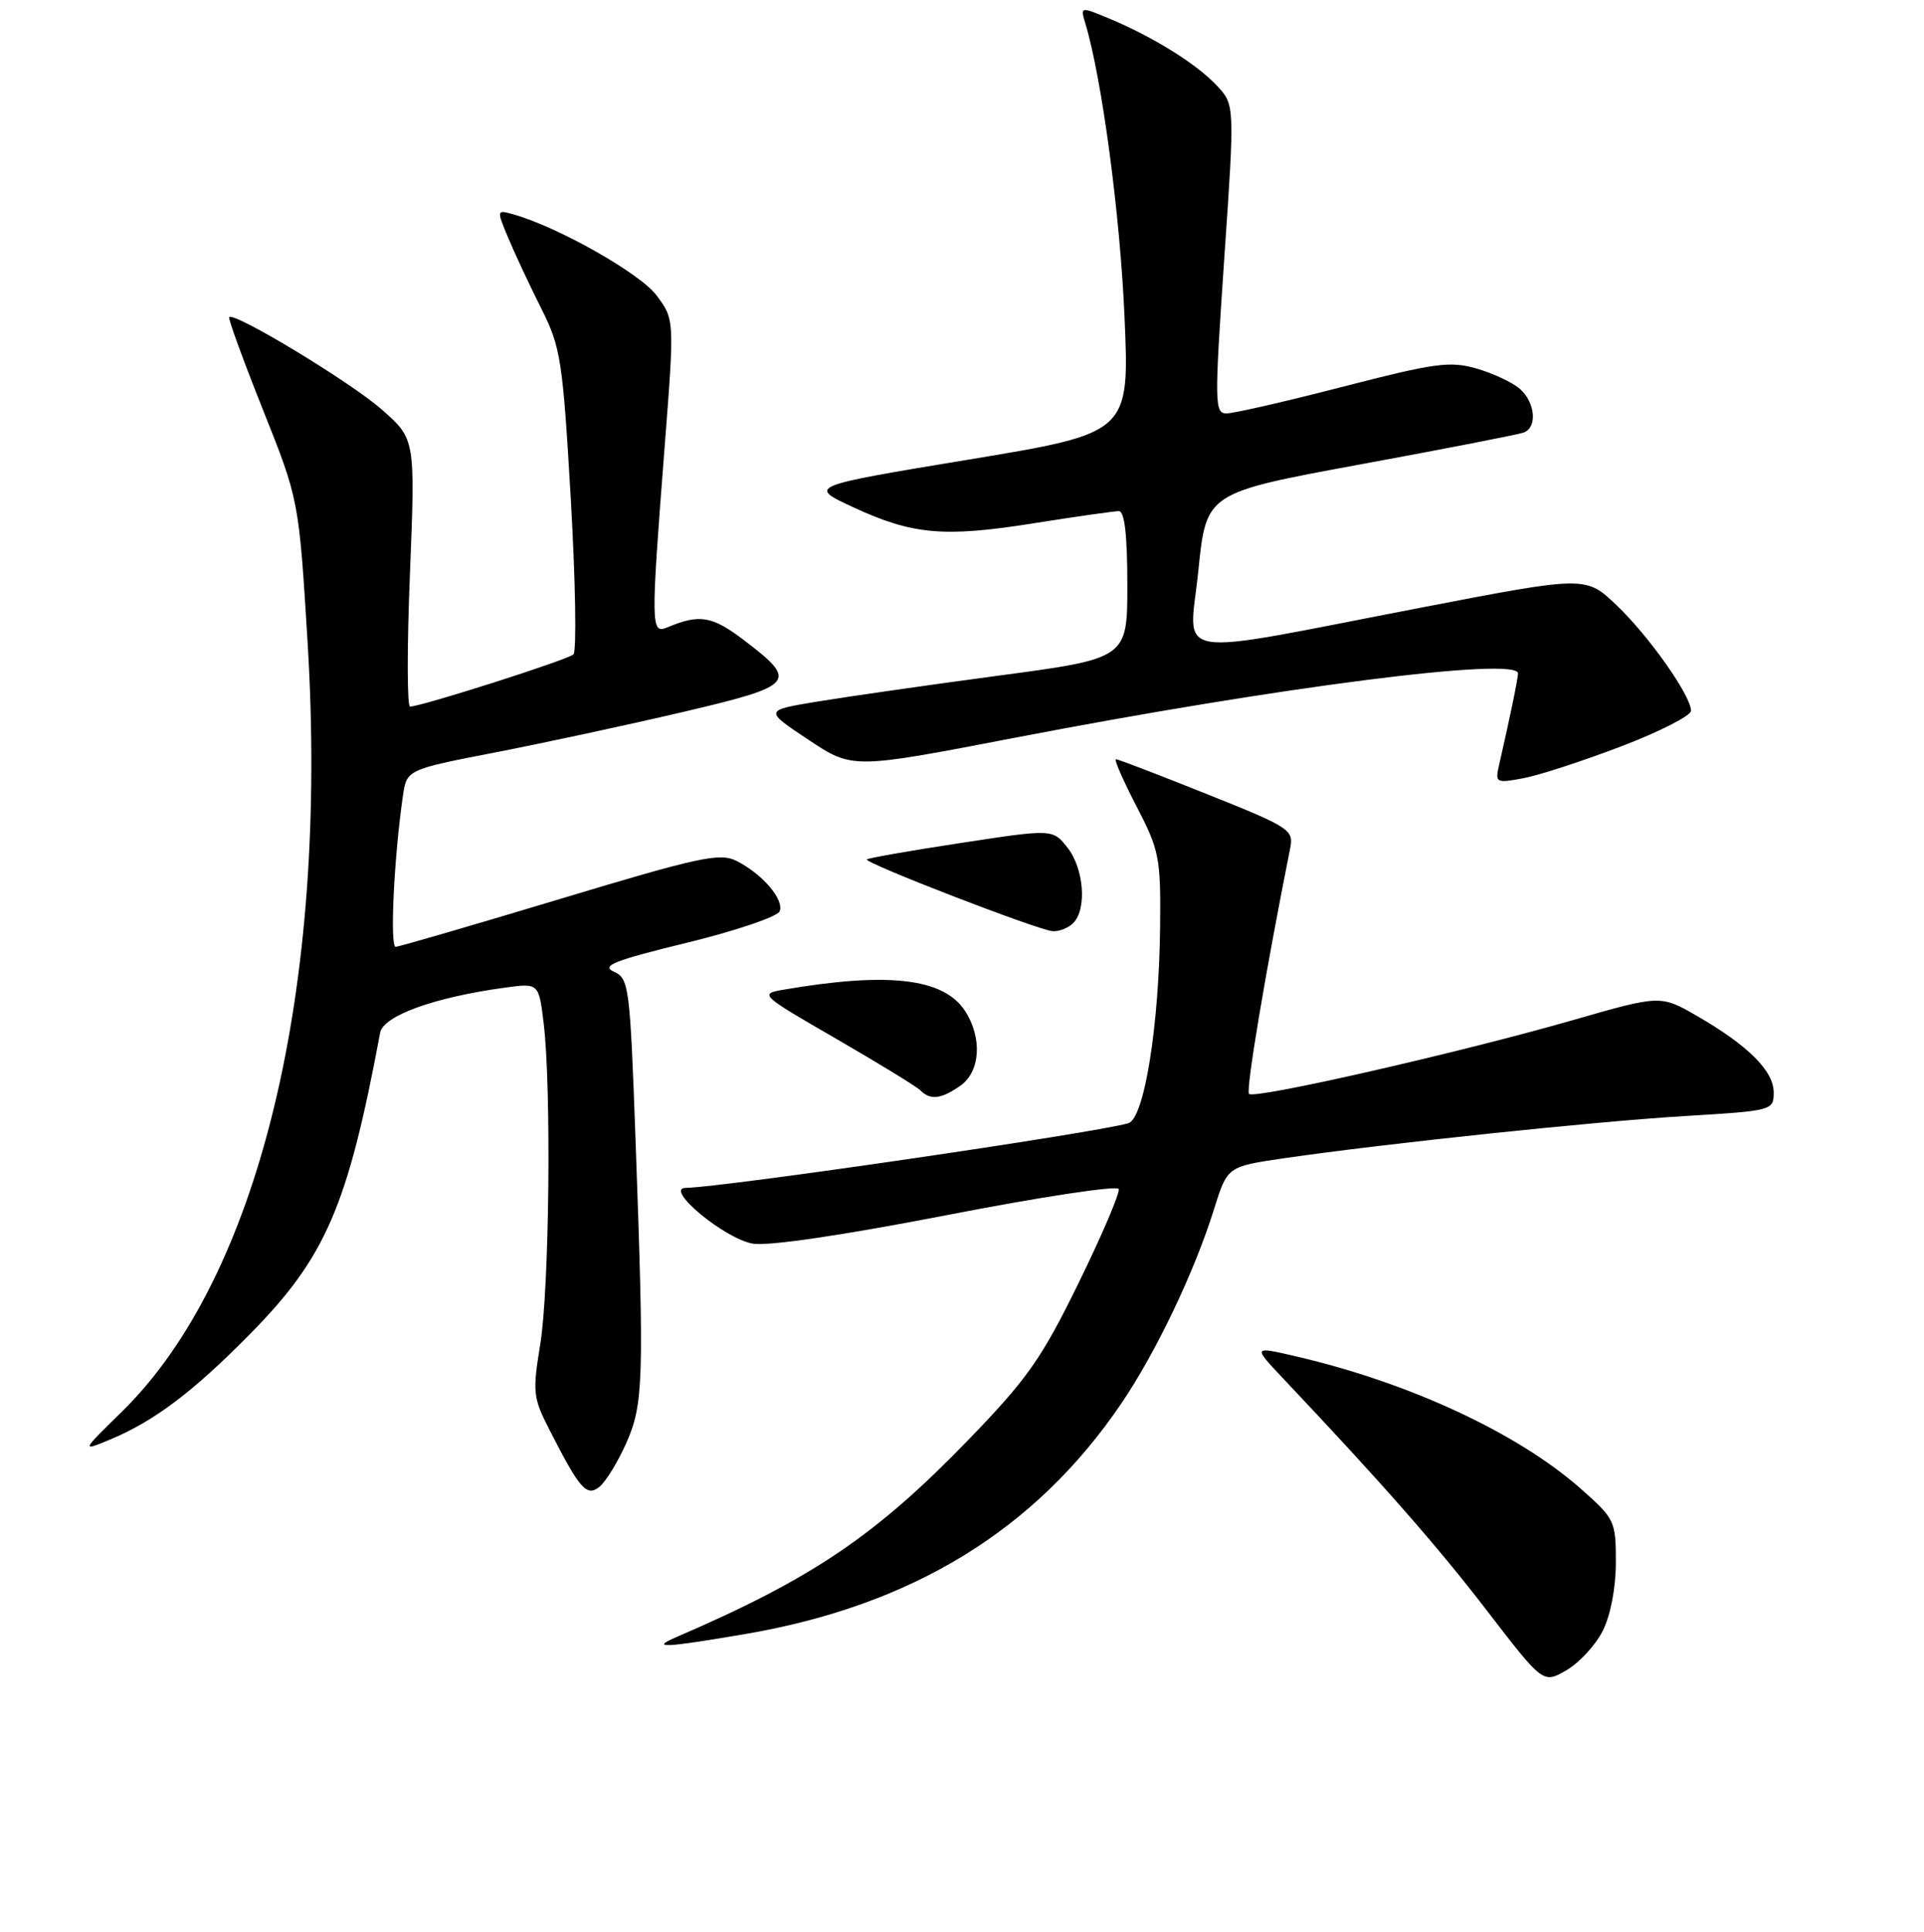 <?xml version="1.0" encoding="UTF-8" standalone="no"?>
<!DOCTYPE svg PUBLIC "-//W3C//DTD SVG 1.1//EN" "http://www.w3.org/Graphics/SVG/1.1/DTD/svg11.dtd" >
<svg xmlns="http://www.w3.org/2000/svg" xmlns:xlink="http://www.w3.org/1999/xlink" version="1.1" viewBox="0 0 256 257">
 <g >
 <path fill="currentColor"
d=" M 213.25 216.97 C 214.30 214.88 215.00 211.24 215.00 207.83 C 215.00 202.33 214.86 202.05 210.27 198.00 C 201.90 190.64 187.59 183.98 172.59 180.48 C 166.69 179.10 166.69 179.10 170.65 183.30 C 184.04 197.47 191.20 205.63 197.83 214.25 C 205.32 223.99 205.32 223.99 208.41 222.21 C 210.11 221.23 212.29 218.87 213.25 216.97 Z  M 99.07 217.40 C 121.35 213.61 137.74 203.58 149.18 186.74 C 153.82 179.91 158.96 169.13 161.54 160.84 C 163.31 155.19 163.31 155.19 170.90 154.08 C 184.57 152.10 212.26 149.19 224.25 148.47 C 235.83 147.77 236.00 147.73 236.00 145.33 C 236.00 142.48 232.61 139.09 225.82 135.17 C 220.94 132.36 220.94 132.36 209.22 135.73 C 194.15 140.06 166.93 146.26 166.19 145.53 C 165.74 145.07 168.39 129.25 171.66 112.89 C 172.16 110.39 171.71 110.09 160.58 105.64 C 154.21 103.09 148.76 101.00 148.48 101.00 C 148.20 101.00 149.43 103.81 151.21 107.25 C 154.25 113.10 154.45 114.12 154.36 123.18 C 154.23 136.49 152.25 148.80 150.13 149.43 C 145.77 150.72 96.30 157.95 91.23 158.03 C 88.30 158.07 96.41 164.81 100.17 165.45 C 102.21 165.80 112.19 164.33 126.00 161.65 C 138.38 159.24 148.66 157.68 148.85 158.18 C 149.04 158.68 146.64 164.30 143.52 170.67 C 138.58 180.77 136.70 183.43 128.85 191.55 C 116.50 204.31 108.08 210.00 90.00 217.79 C 86.47 219.31 88.30 219.23 99.07 217.40 Z  M 83.32 192.00 C 85.62 186.82 85.72 183.64 84.57 151.86 C 83.82 131.12 83.70 130.17 81.66 129.26 C 79.93 128.49 81.74 127.77 91.39 125.42 C 97.91 123.83 103.47 121.94 103.74 121.23 C 104.35 119.66 101.44 116.27 98.00 114.53 C 95.79 113.42 93.06 114.00 74.50 119.60 C 62.95 123.08 53.12 125.94 52.65 125.96 C 51.85 126.00 52.42 114.10 53.60 105.95 C 54.11 102.39 54.11 102.39 65.80 100.12 C 72.24 98.87 83.48 96.45 90.79 94.74 C 105.83 91.21 106.27 90.71 99.06 85.22 C 94.75 81.93 93.10 81.65 88.75 83.48 C 86.60 84.38 86.58 83.31 88.43 59.50 C 89.75 42.50 89.75 42.50 87.36 39.30 C 85.17 36.37 74.22 30.17 68.28 28.51 C 66.07 27.89 66.06 27.91 67.64 31.69 C 68.52 33.79 70.48 37.98 72.01 41.02 C 74.61 46.18 74.87 47.85 75.95 66.42 C 76.58 77.36 76.73 86.64 76.30 87.06 C 75.53 87.78 56.05 94.00 54.56 94.00 C 54.16 94.00 54.15 85.99 54.55 76.20 C 55.26 58.40 55.26 58.40 50.76 54.45 C 46.62 50.82 31.17 41.47 30.49 42.19 C 30.33 42.36 32.35 47.90 34.98 54.50 C 39.77 66.50 39.77 66.50 40.93 85.50 C 43.74 131.61 34.49 169.92 16.21 187.81 C 10.80 193.11 10.80 193.11 14.65 191.51 C 20.51 189.07 25.65 185.20 33.24 177.50 C 43.35 167.25 46.26 160.50 50.58 137.39 C 51.00 135.13 57.78 132.68 67.12 131.40 C 71.69 130.77 71.69 130.77 72.34 136.14 C 73.38 144.80 73.09 171.54 71.88 178.87 C 70.85 185.13 70.93 185.95 73.03 190.06 C 77.15 198.15 78.06 199.19 79.79 197.77 C 80.63 197.07 82.22 194.47 83.32 192.00 Z  M 127.78 144.44 C 130.45 142.57 130.73 138.05 128.39 134.47 C 125.54 130.13 118.17 129.27 104.22 131.67 C 101.01 132.22 101.17 132.37 111.22 138.17 C 116.87 141.44 121.93 144.53 122.45 145.05 C 123.80 146.40 125.22 146.23 127.78 144.44 Z  M 142.80 122.80 C 144.64 120.96 144.23 115.56 142.04 112.77 C 140.07 110.28 140.07 110.28 127.87 112.14 C 121.16 113.16 115.52 114.15 115.34 114.33 C 114.90 114.77 138.08 123.73 140.05 123.88 C 140.90 123.95 142.14 123.46 142.80 122.80 Z  M 215.75 99.28 C 220.84 97.33 225.00 95.21 225.00 94.56 C 225.00 92.57 219.46 84.69 215.13 80.55 C 211.01 76.61 211.01 76.61 189.26 80.80 C 154.88 87.43 158.23 87.98 159.45 75.89 C 160.50 65.56 160.50 65.56 181.00 61.78 C 192.28 59.71 202.06 57.80 202.75 57.54 C 204.57 56.85 204.28 53.56 202.25 51.75 C 201.29 50.90 198.70 49.68 196.50 49.04 C 192.95 48.01 190.95 48.28 178.71 51.44 C 171.12 53.40 164.14 55.00 163.20 55.00 C 161.60 55.00 161.58 53.73 162.89 34.47 C 164.30 13.94 164.30 13.94 161.90 11.38 C 159.22 8.51 153.47 4.93 147.62 2.48 C 143.73 0.86 143.73 0.86 144.43 3.18 C 146.62 10.49 149.03 28.52 149.62 42.05 C 150.30 57.60 150.30 57.60 128.90 61.14 C 107.50 64.68 107.50 64.68 113.50 67.47 C 121.44 71.15 125.59 71.52 137.64 69.60 C 143.20 68.72 148.25 68.00 148.87 68.00 C 149.63 68.00 150.00 71.18 150.00 77.80 C 150.00 87.60 150.00 87.60 132.75 89.90 C 123.26 91.17 112.39 92.73 108.60 93.36 C 101.69 94.51 101.69 94.51 107.56 98.41 C 113.43 102.31 113.43 102.31 134.97 98.16 C 170.20 91.37 202.04 87.31 201.98 89.60 C 201.95 90.41 200.95 95.26 199.44 101.87 C 198.93 104.13 199.08 104.21 202.70 103.53 C 204.79 103.14 210.66 101.22 215.75 99.28 Z "/>
</g>
</svg>